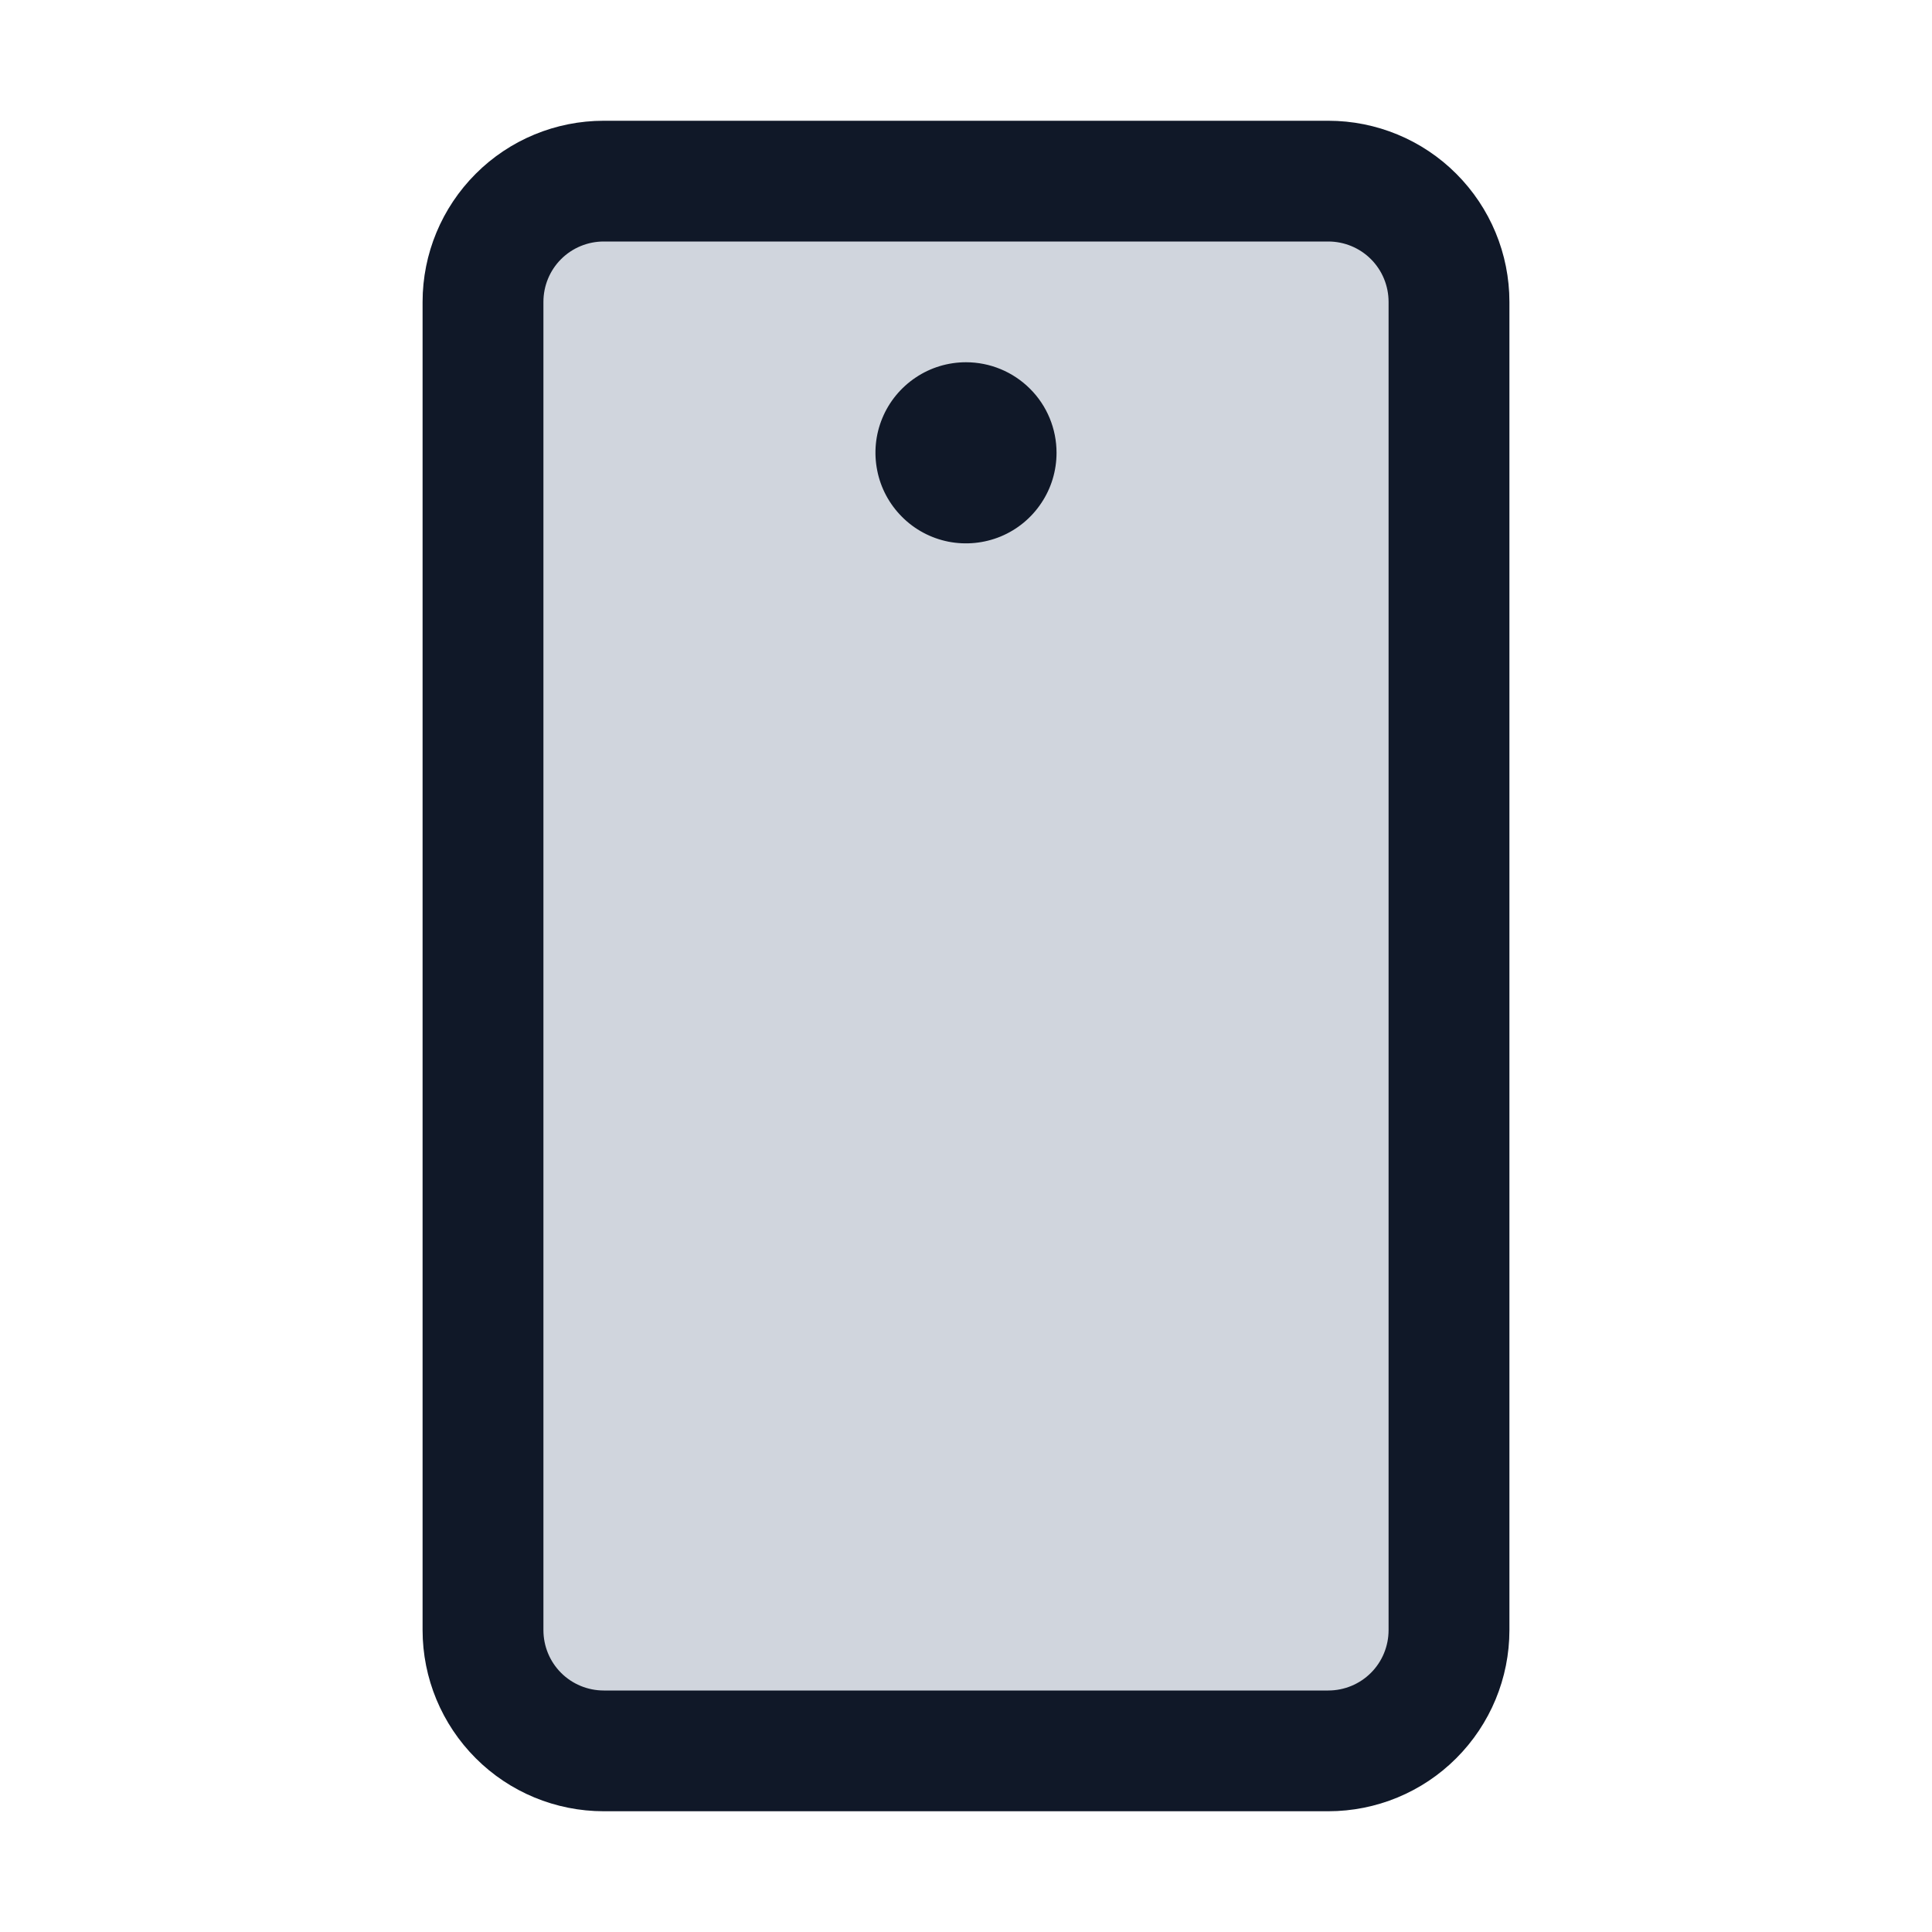 <svg width="22" height="22" viewBox="0 0 22 22" fill="none" xmlns="http://www.w3.org/2000/svg">
<path d="M16.5 3.438V18.562C16.5 18.927 16.355 19.277 16.097 19.535C15.839 19.793 15.49 19.938 15.125 19.938H6.875C6.51 19.938 6.161 19.793 5.903 19.535C5.645 19.277 5.5 18.927 5.5 18.562V3.438C5.5 3.073 5.645 2.723 5.903 2.465C6.161 2.207 6.51 2.062 6.875 2.062H15.125C15.49 2.062 15.839 2.207 16.097 2.465C16.355 2.723 16.5 3.073 16.5 3.438Z" fill="#D0D5DD"/>
<path d="M15.125 1.375H6.875C6.328 1.375 5.803 1.592 5.417 1.979C5.03 2.366 4.812 2.89 4.812 3.438V18.562C4.812 19.11 5.03 19.634 5.417 20.021C5.803 20.408 6.328 20.625 6.875 20.625H15.125C15.672 20.625 16.197 20.408 16.583 20.021C16.97 19.634 17.188 19.11 17.188 18.562V3.438C17.188 2.89 16.97 2.366 16.583 1.979C16.197 1.592 15.672 1.375 15.125 1.375ZM15.812 18.562C15.812 18.745 15.74 18.92 15.611 19.049C15.482 19.178 15.307 19.25 15.125 19.25H6.875C6.693 19.25 6.518 19.178 6.389 19.049C6.26 18.92 6.188 18.745 6.188 18.562V3.438C6.188 3.255 6.26 3.08 6.389 2.951C6.518 2.822 6.693 2.75 6.875 2.75H15.125C15.307 2.75 15.482 2.822 15.611 2.951C15.74 3.08 15.812 3.255 15.812 3.438V18.562ZM12.031 5.156C12.031 5.36 11.971 5.56 11.857 5.729C11.744 5.899 11.583 6.031 11.395 6.109C11.206 6.187 10.999 6.207 10.799 6.168C10.599 6.128 10.415 6.03 10.271 5.885C10.127 5.741 10.028 5.557 9.989 5.357C9.949 5.157 9.969 4.95 10.047 4.762C10.125 4.573 10.258 4.412 10.427 4.299C10.597 4.185 10.796 4.125 11 4.125C11.274 4.125 11.536 4.234 11.729 4.427C11.923 4.62 12.031 4.883 12.031 5.156Z" fill="#101828"/>
</svg>
